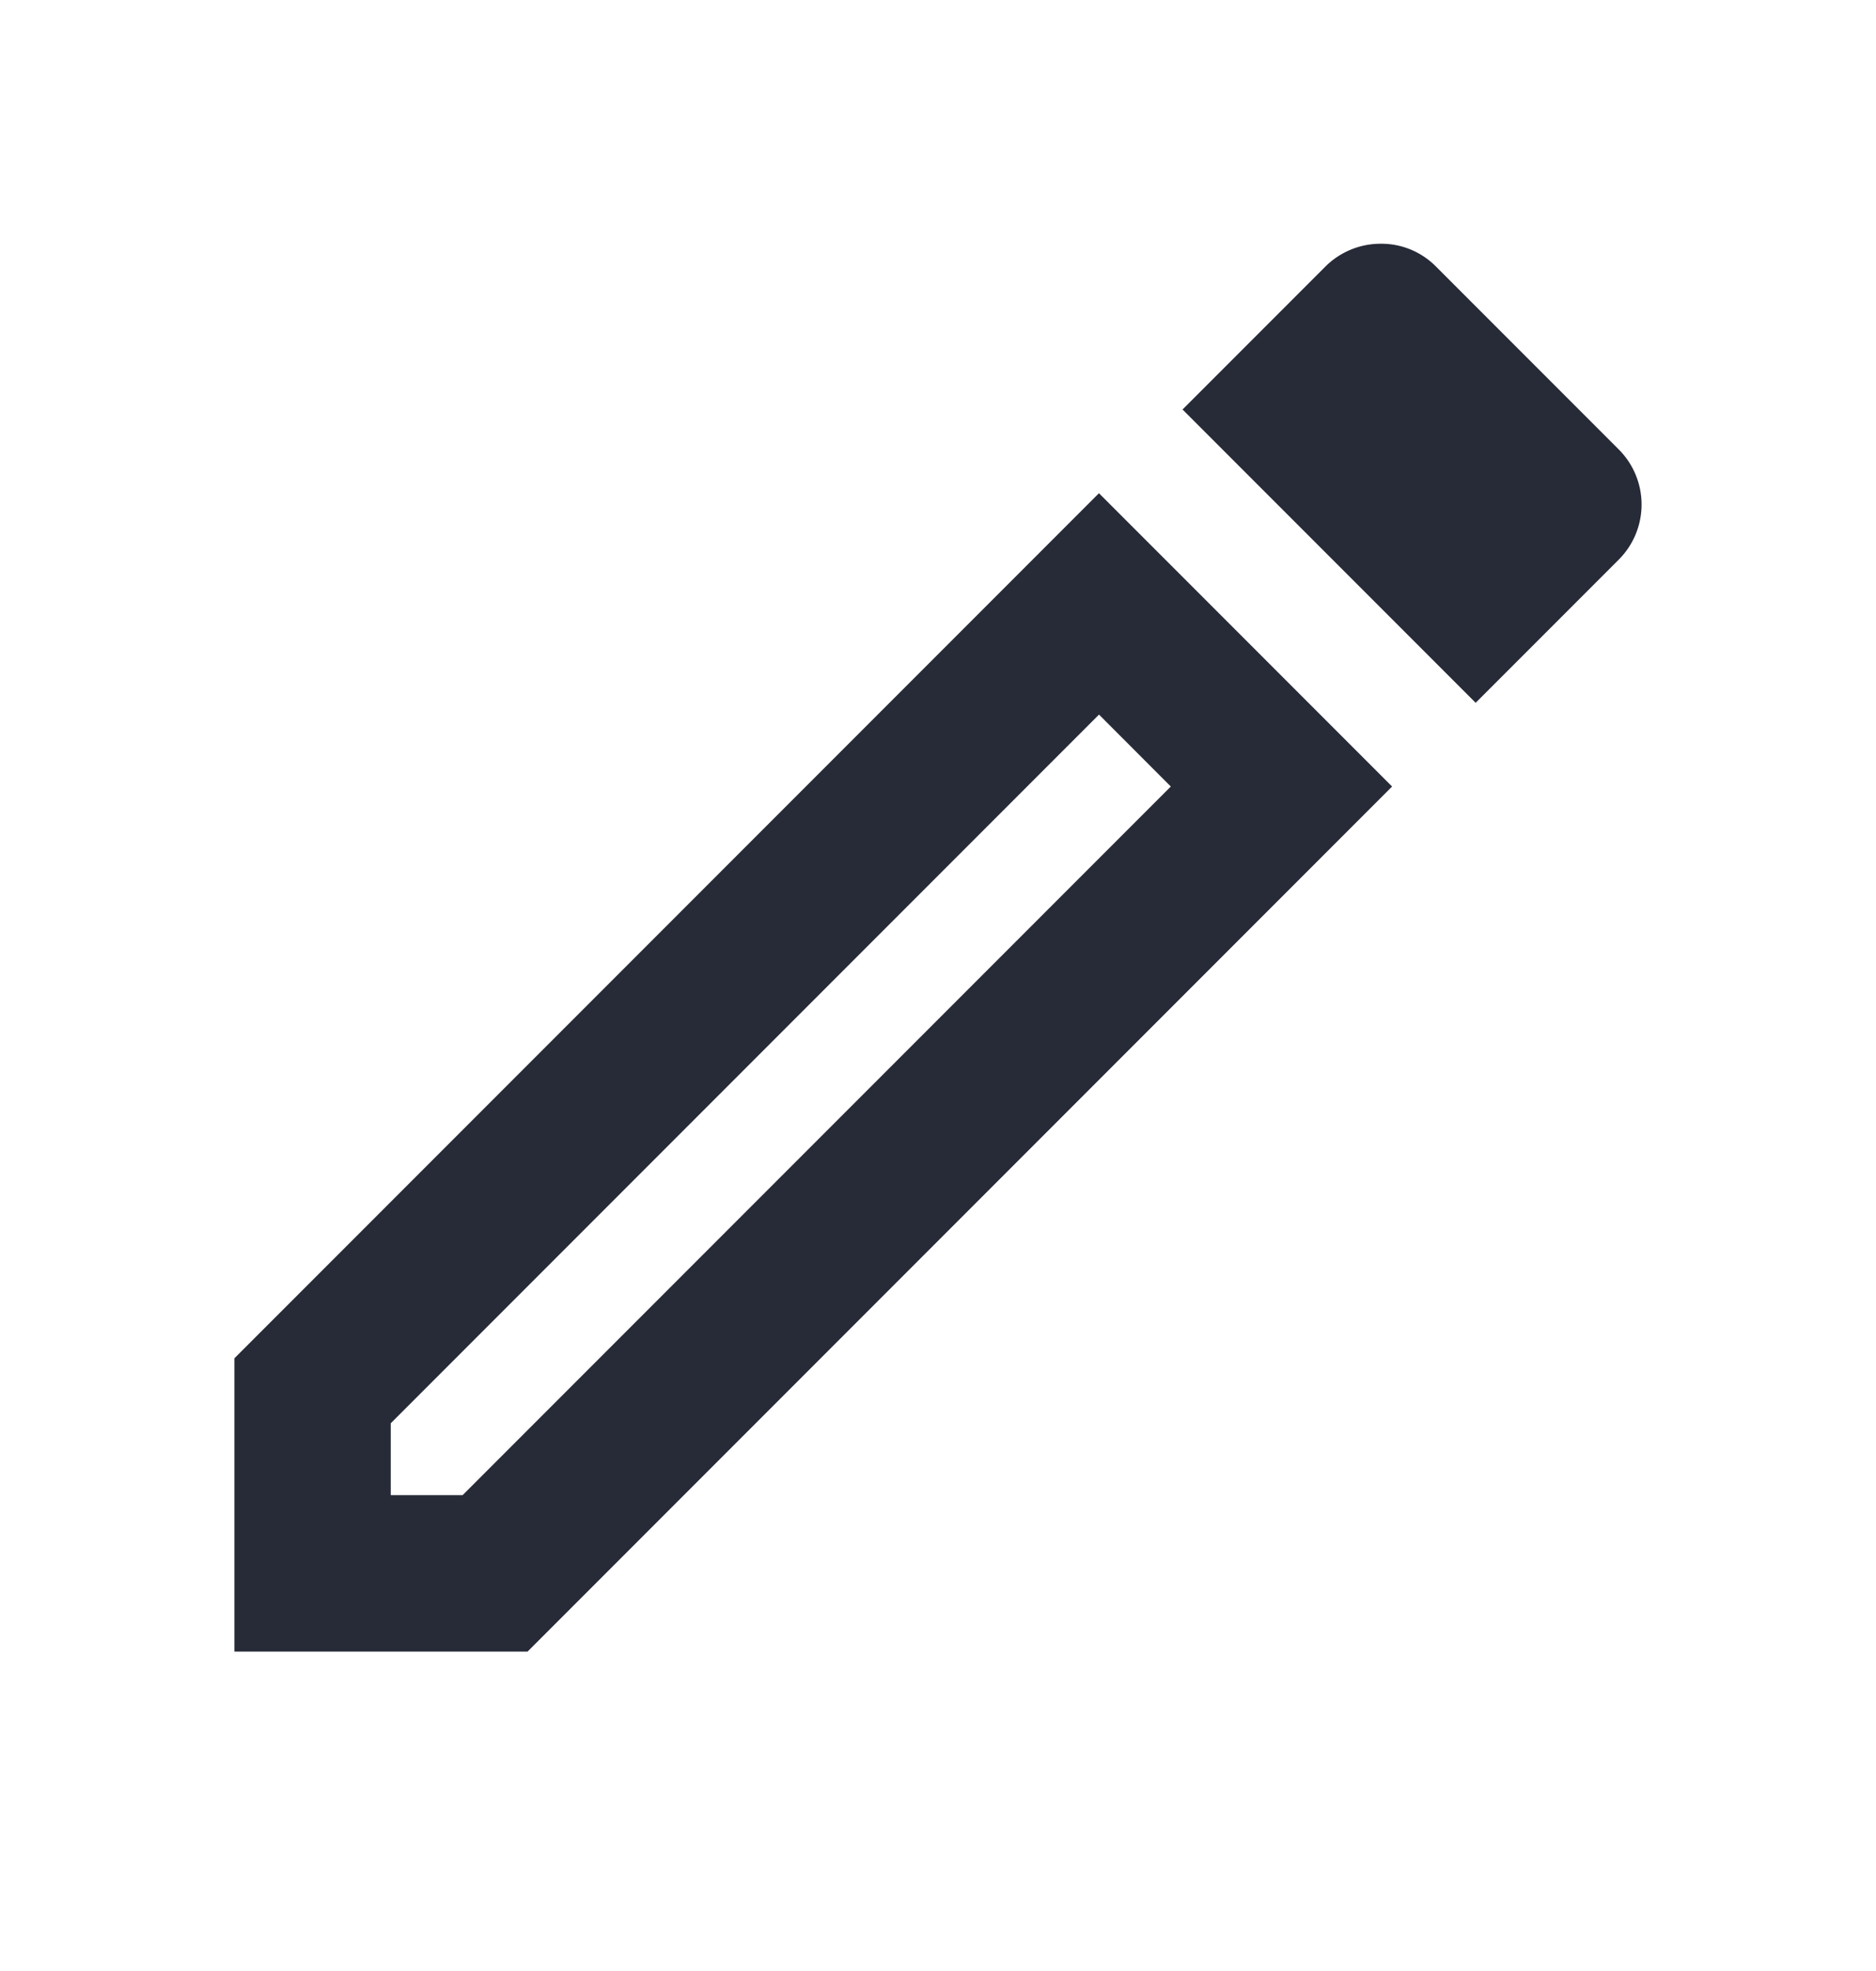 <svg xmlns="http://www.w3.org/2000/svg" width="20" height="21" fill="none" viewBox="0 0 20 21">
  <path fill="#272A37" d="m11.716 7.613.766.767-7.55 7.55h-.766v-.766l7.55-7.55Zm3-5.016a.834.834 0 0 0-.584.241l-1.525 1.525 3.125 3.125 1.525-1.525a.83.83 0 0 0 0-1.175l-1.95-1.95a.818.818 0 0 0-.591-.241Zm-3 2.658-9.217 9.217v3.125h3.125l9.217-9.217-3.125-3.125Z"/>
</svg>
